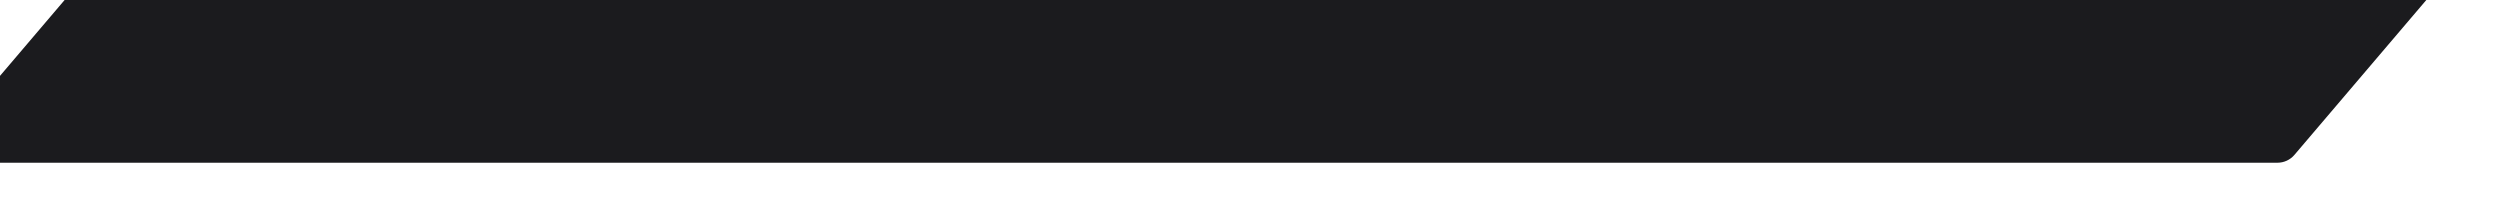 <svg width="338" height="29" viewBox="0 0 338 29" fill="none" xmlns="http://www.w3.org/2000/svg">
<g filter="url(#filter0_i_957_194)">
<path d="M23.083 0C22.204 0 21.369 0.386 20.799 1.055L1.211 24.055C-0.447 26.003 0.937 29 3.495 29H314.917C315.796 29 316.631 28.614 317.201 27.945L336.789 4.945C338.447 2.997 337.063 0 334.505 0H23.083Z" fill="#1B1B1E"/>
</g>
<defs>
<filter id="filter0_i_957_194" x="-6.51" y="-7" width="344.021" height="36" filterUnits="userSpaceOnUse" color-interpolation-filters="sRGB">
<feFlood flood-opacity="0" result="BackgroundImageFix"/>
<feBlend mode="normal" in="SourceGraphic" in2="BackgroundImageFix" result="shape"/>
<feColorMatrix in="SourceAlpha" type="matrix" values="0 0 0 0 0 0 0 0 0 0 0 0 0 0 0 0 0 0 127 0" result="hardAlpha"/>
<feOffset dx="-7" dy="-7"/>
<feGaussianBlur stdDeviation="9.4"/>
<feComposite in2="hardAlpha" operator="arithmetic" k2="-1" k3="1"/>
<feColorMatrix type="matrix" values="0 0 0 0 0 0 0 0 0 0 0 0 0 0 0 0 0 0 0.75 0"/>
<feBlend mode="normal" in2="shape" result="effect1_innerShadow_957_194"/>
</filter>
</defs>
</svg>
